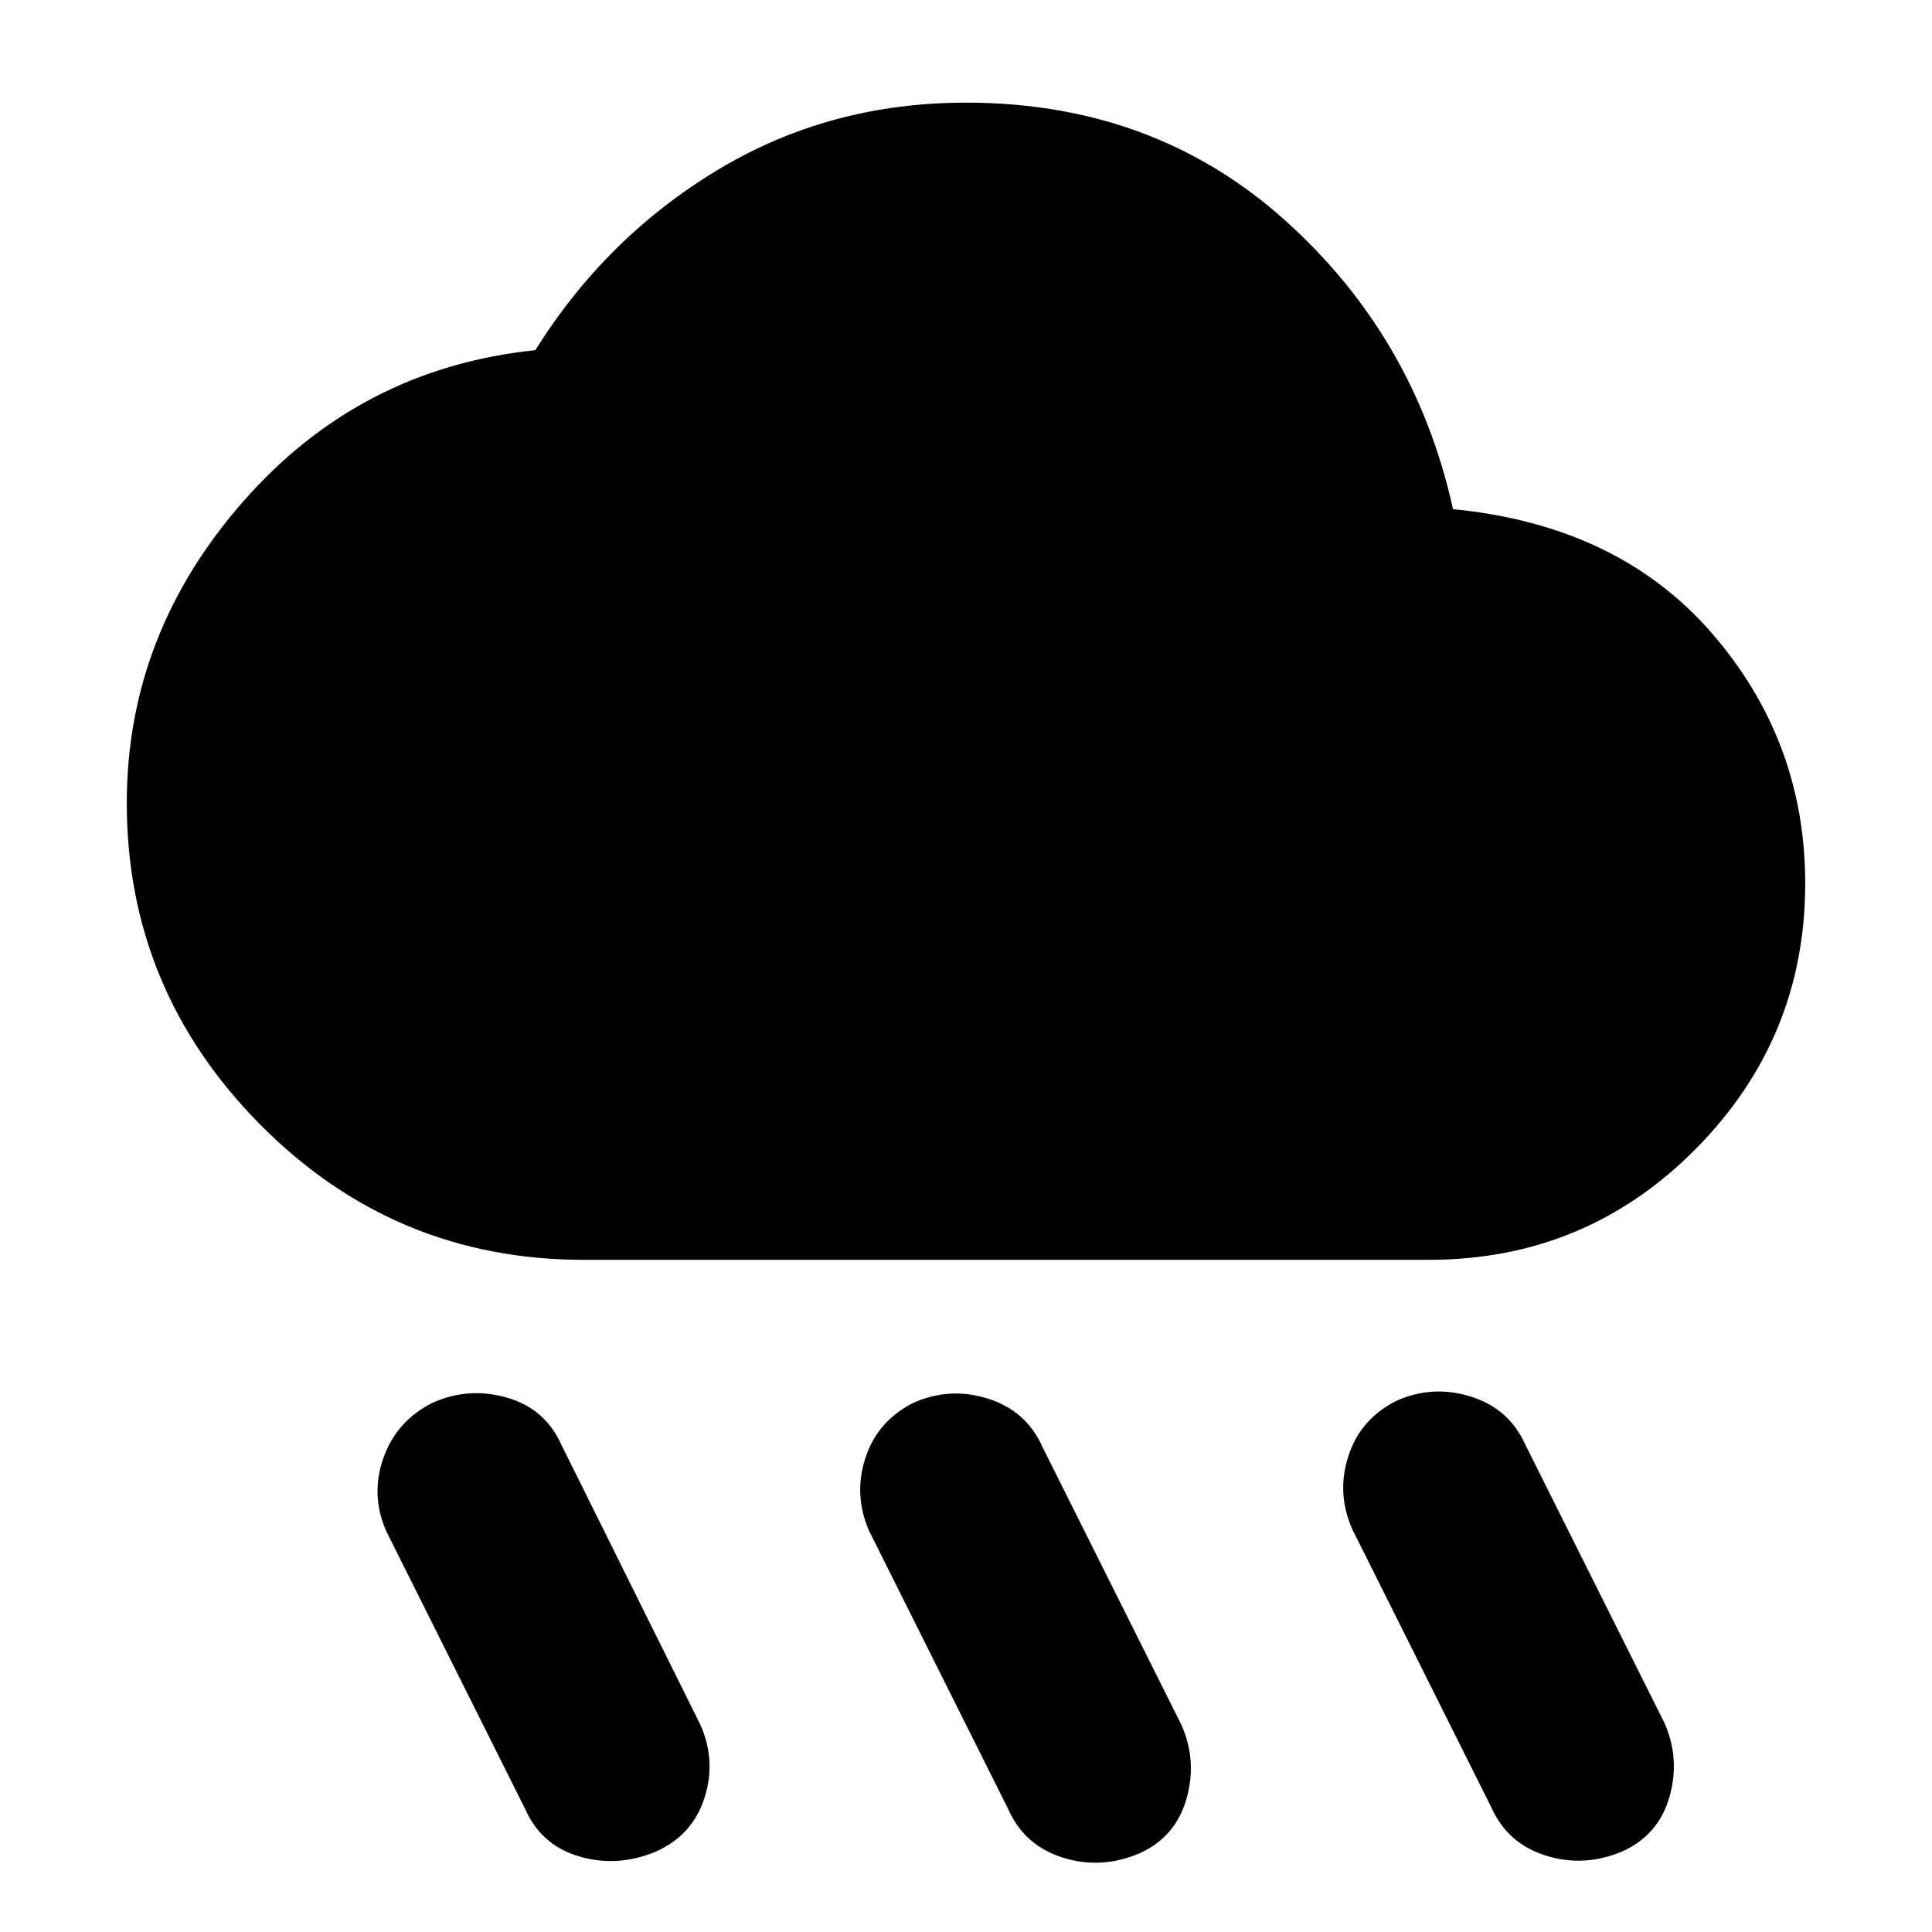 <svg xmlns="http://www.w3.org/2000/svg" height="48" viewBox="0 -960 960 960" width="48"><path d="M566-39q-19 8-38 2t-27-24l-69-138q-8-18-2-36.5t24-27.5q18-8 37-2t27 24l69 138q8 18 2.5 37T566-39Zm240-1q-19 8-38 2t-27-24l-69-138q-8-18-2-36.5t24-27.5q18-8 37-2t27 24l69 138q8 18 2.5 37T806-40Zm-480 0q-19 8-38 2.5T261-61l-69-138q-8-18-1.5-36.5T215-263q18-8 37-2.5t27 23.5l69 139q8 18 2 36.5T326-40Zm-36-294q-94 0-160.5-67T63-561q0-84 58-150t145-75q35-56 90.5-89.5T480-909q93 0 158 58t84 144q82 8 128.5 61.5T897-521q0 77-54.5 132T710-334H290Z"/></svg>